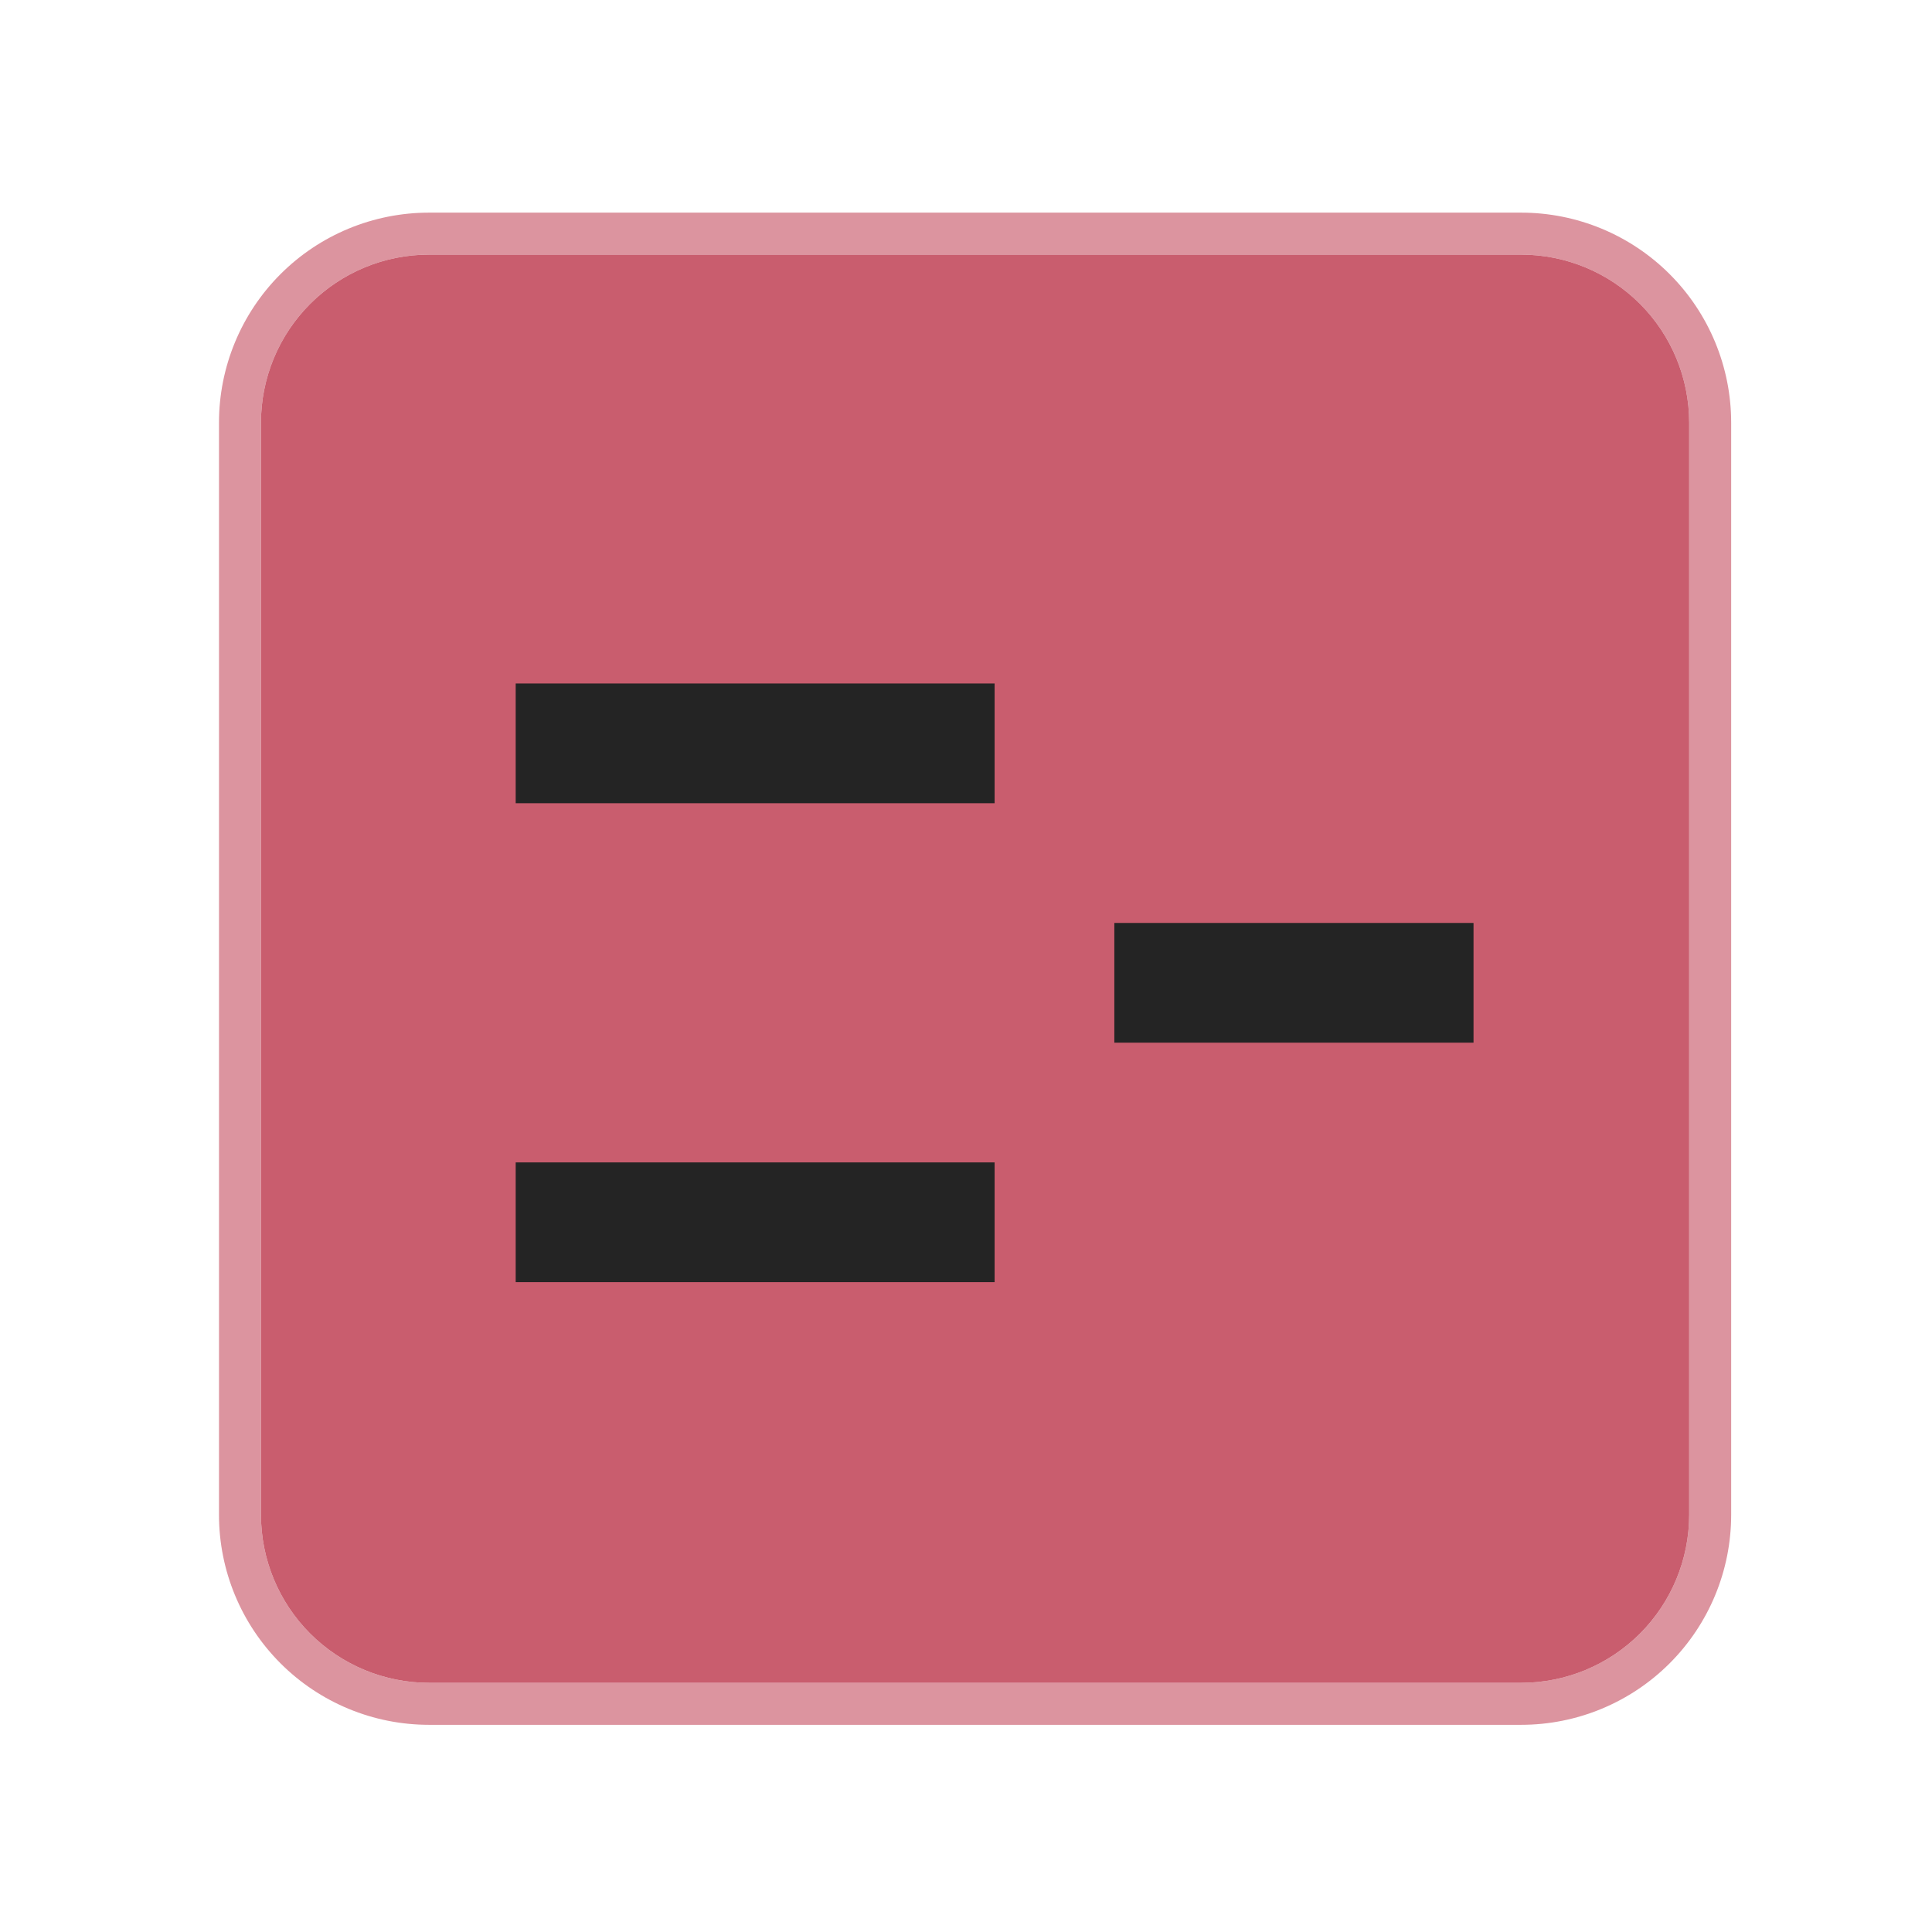 <?xml version="1.0" encoding="UTF-8" standalone="no"?><!DOCTYPE svg PUBLIC "-//W3C//DTD SVG 1.1//EN" "http://www.w3.org/Graphics/SVG/1.1/DTD/svg11.dtd"><svg width="23px" height="23px" version="1.1" xmlns="http://www.w3.org/2000/svg" xmlns:xlink="http://www.w3.org/1999/xlink" xml:space="preserve" xmlns:serif="http://www.serif.com/" style="fill-rule:evenodd;clip-rule:evenodd;stroke-linejoin:round;stroke-miterlimit:2;"><g transform="matrix(1.211,0,0,1.211,-271.158,-248.158)"><g><rect id="modulator_note_driven" x="224" y="205" width="19" height="19" style="fill:none;"/><g id="modulator_note_driven1" serif:id="modulator_note_driven"><g transform="matrix(0.936,0,0,0.936,224.606,-16.281)"><g id="Modulator-Shape" serif:id="Modulator Shape"><g id="Modulator-Shape1" serif:id="Modulator Shape"><path d="M15.235,239C15.703,239 16.152,239.186 16.483,239.517C16.814,239.848 17,240.297 17,240.765L17,252.235C17,252.703 16.814,253.152 16.483,253.483C16.152,253.814 15.703,254 15.235,254L3.765,254C3.297,254 2.848,253.814 2.517,253.483C2.186,253.152 2,252.703 2,252.235L2,240.765C2,240.297 2.186,239.848 2.517,239.517C2.848,239.186 3.297,239 3.765,239L15.235,239Z" style="fill:rgb(201,93,110);"/><path d="M15.235,238.559C15.82,238.559 16.381,238.791 16.795,239.205C17.209,239.619 17.441,240.18 17.441,240.765L17.441,252.235C17.441,252.82 17.209,253.381 16.795,253.795C16.381,254.209 15.82,254.441 15.235,254.441L3.765,254.441C3.18,254.441 2.619,254.209 2.205,253.795C1.791,253.381 1.559,252.82 1.559,252.235L1.559,240.765C1.559,240.18 1.791,239.619 2.205,239.205C2.619,238.791 3.18,238.559 3.765,238.559L15.235,238.559ZM15.235,239L3.765,239C3.297,239 2.848,239.186 2.517,239.517C2.186,239.848 2,240.297 2,240.765L2,252.235C2,252.703 2.186,253.152 2.517,253.483C2.848,253.814 3.297,254 3.765,254L15.235,254C15.703,254 16.152,253.814 16.483,253.483C16.814,253.152 17,252.703 17,252.235L17,240.765C17,240.297 16.814,239.848 16.483,239.517C16.152,239.186 15.703,239 15.235,239Z" style="fill:rgb(201,93,110);fill-opacity:0.66;"/></g></g></g><g transform="matrix(1.177,0,0,1.177,146.592,112.771)"><path d="M74,89L70,89L70,88L74,88L74,89ZM78,87L75,87L75,86L78,86L78,87ZM74,85L70,85L70,84L74,84L74,85Z" style="fill:rgb(36,36,36);"/></g></g></g></g></svg>